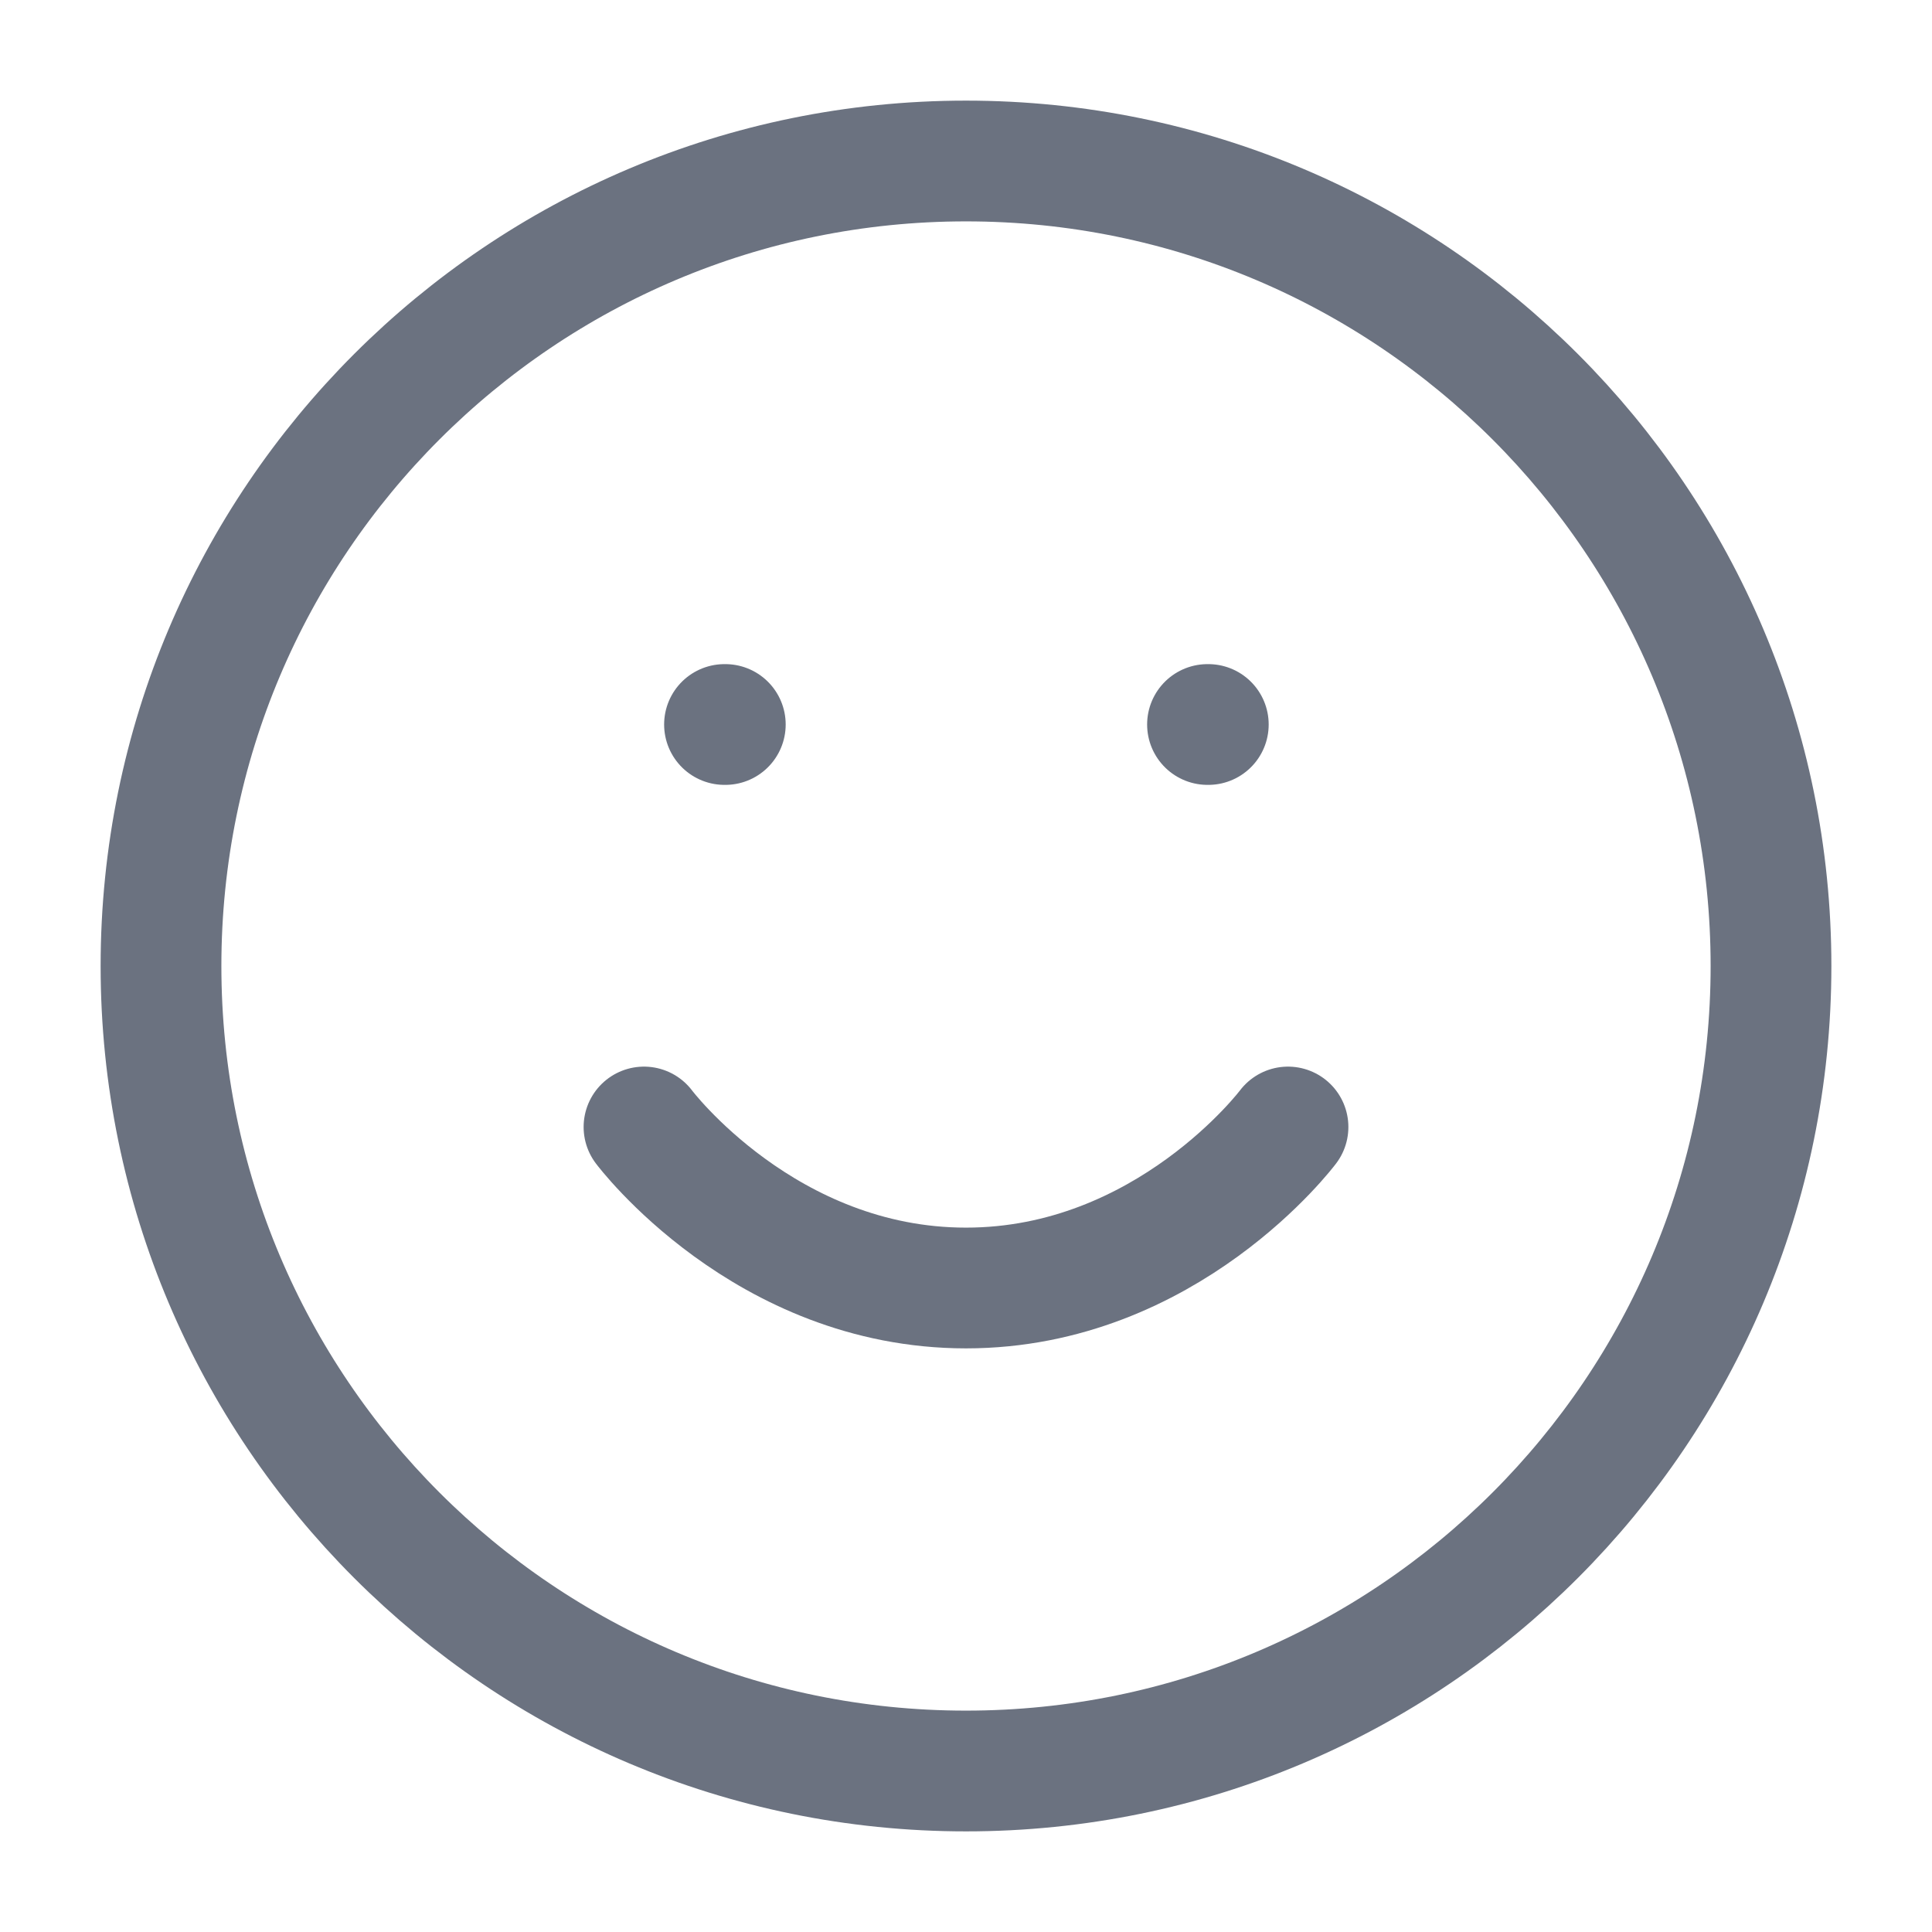 <svg width="24" height="24" viewBox="0 0 24 24" fill="none" xmlns="http://www.w3.org/2000/svg">
<path d="M12 22C17.523 22 22 17.523 22 12C22 6.477 17.523 2 12 2C6.477 2 2 6.477 2 12C2 17.523 6.477 22 12 22Z" stroke="#6B7280" stroke-width="1.5" stroke-linecap="round" stroke-linejoin="round"/>
<path d="M8 14C8 14 9.5 16 12 16C14.5 16 16 14 16 14" stroke="#6B7280" stroke-width="1.5" stroke-linecap="round" stroke-linejoin="round"/>
<path d="M9 9H9.01" stroke="#6B7280" stroke-width="1.5" stroke-linecap="round" stroke-linejoin="round"/>
<path d="M15 9H15.01" stroke="#6B7280" stroke-width="1.5" stroke-linecap="round" stroke-linejoin="round"/>
</svg>
